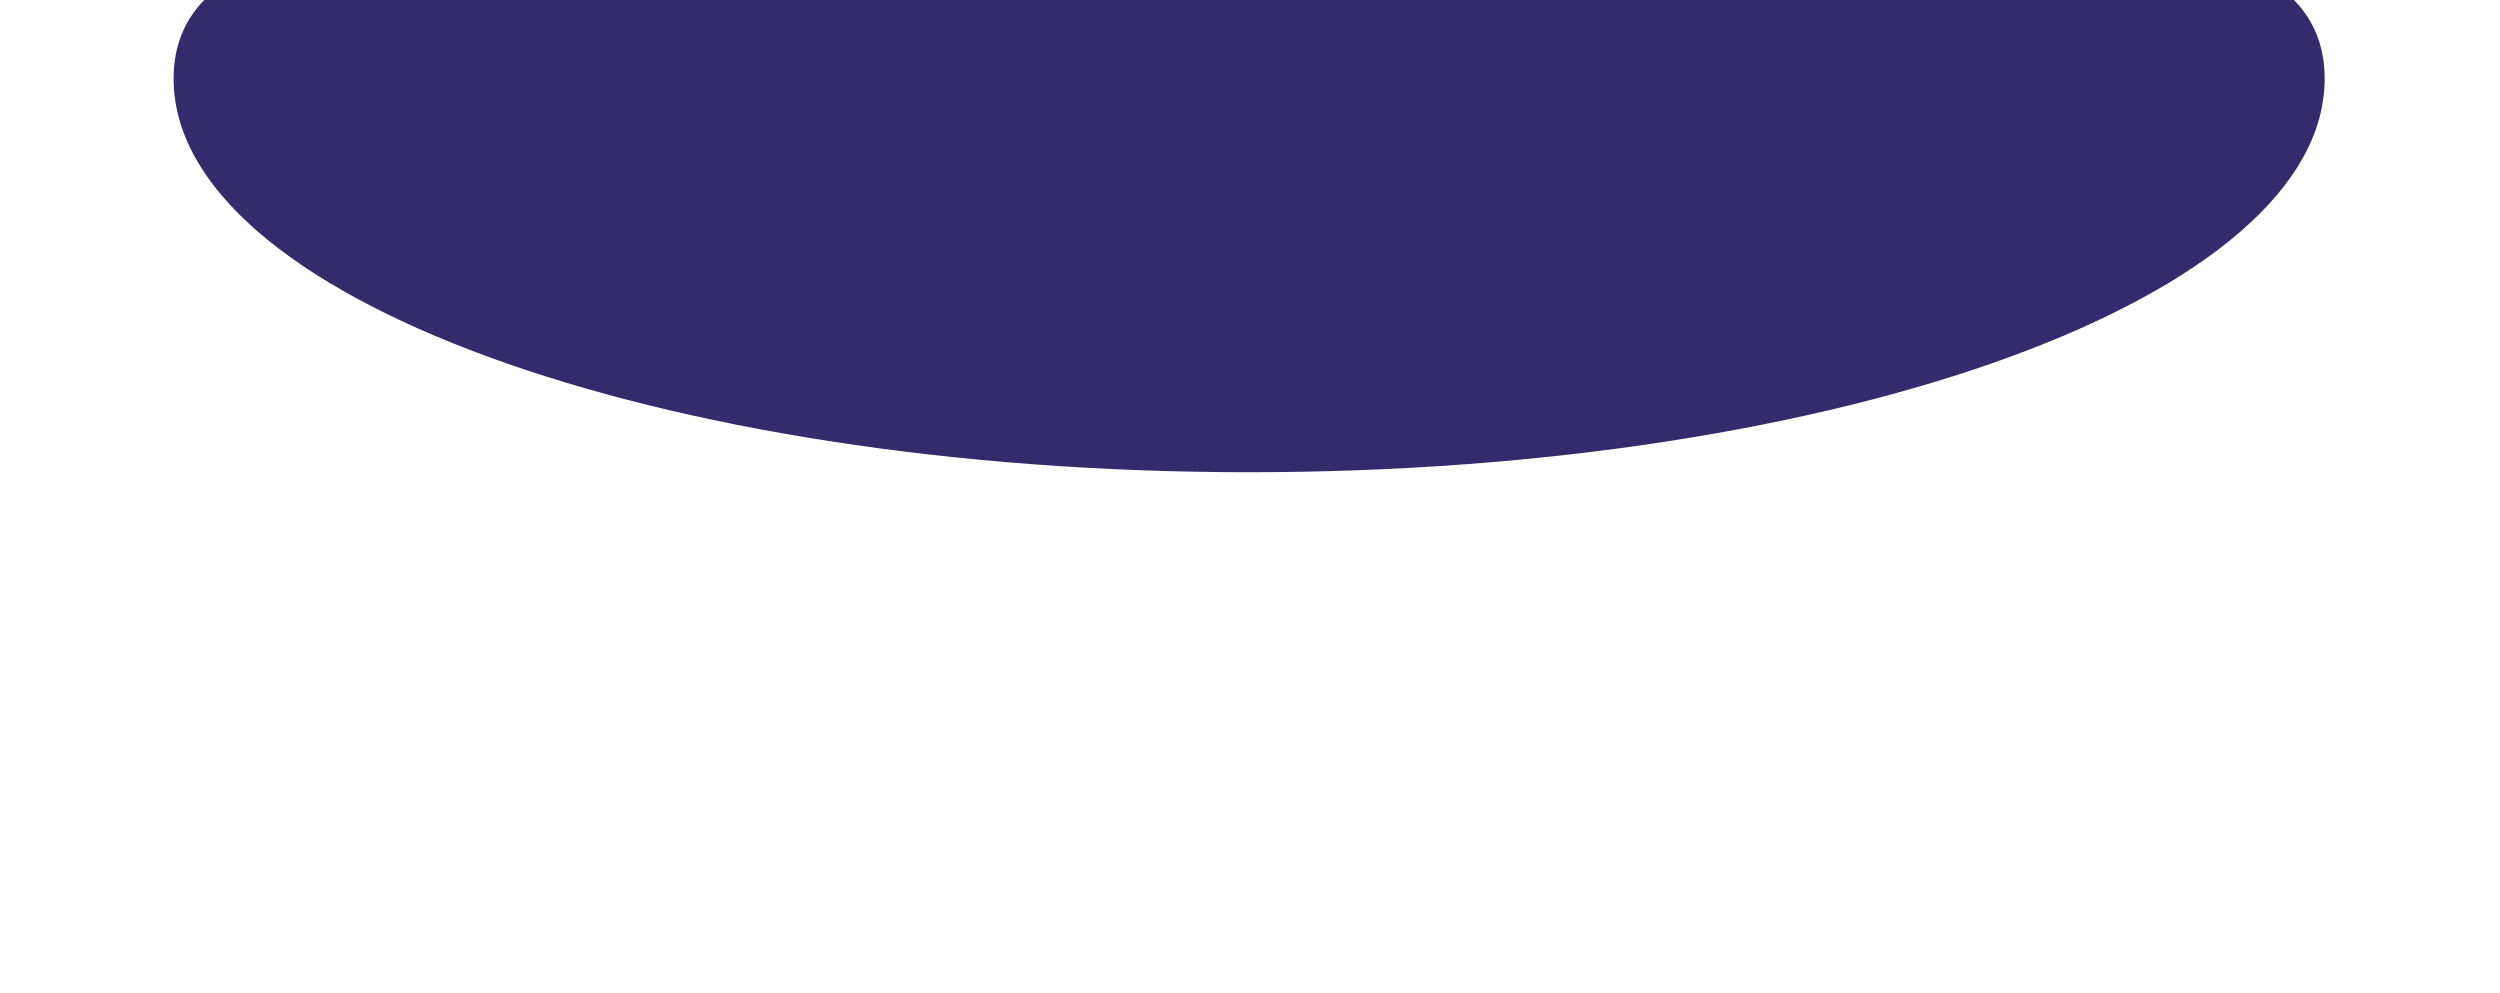 <svg width="1440" height="572" viewBox="0 0 1440 572" fill="none" xmlns="http://www.w3.org/2000/svg">
<g filter="url(#filter0_f_1149_105)">
<path d="M1339 45.341C1339 170.521 1061.64 272 719.5 272C377.36 272 100 170.521 100 45.341C100 -79.839 377.36 -36.886 719.5 -36.886C1061.64 -36.886 1339 -79.839 1339 45.341Z" fill="#342B6C"/>
</g>
<defs>
<filter id="filter0_f_1149_105" x="-200" y="-344" width="1839" height="916" filterUnits="userSpaceOnUse" color-interpolation-filters="sRGB">
<feFlood flood-opacity="0" result="BackgroundImageFix"/>
<feBlend mode="normal" in="SourceGraphic" in2="BackgroundImageFix" result="shape"/>
<feGaussianBlur stdDeviation="150" result="effect1_foregroundBlur_1149_105"/>
</filter>
</defs>
</svg>
